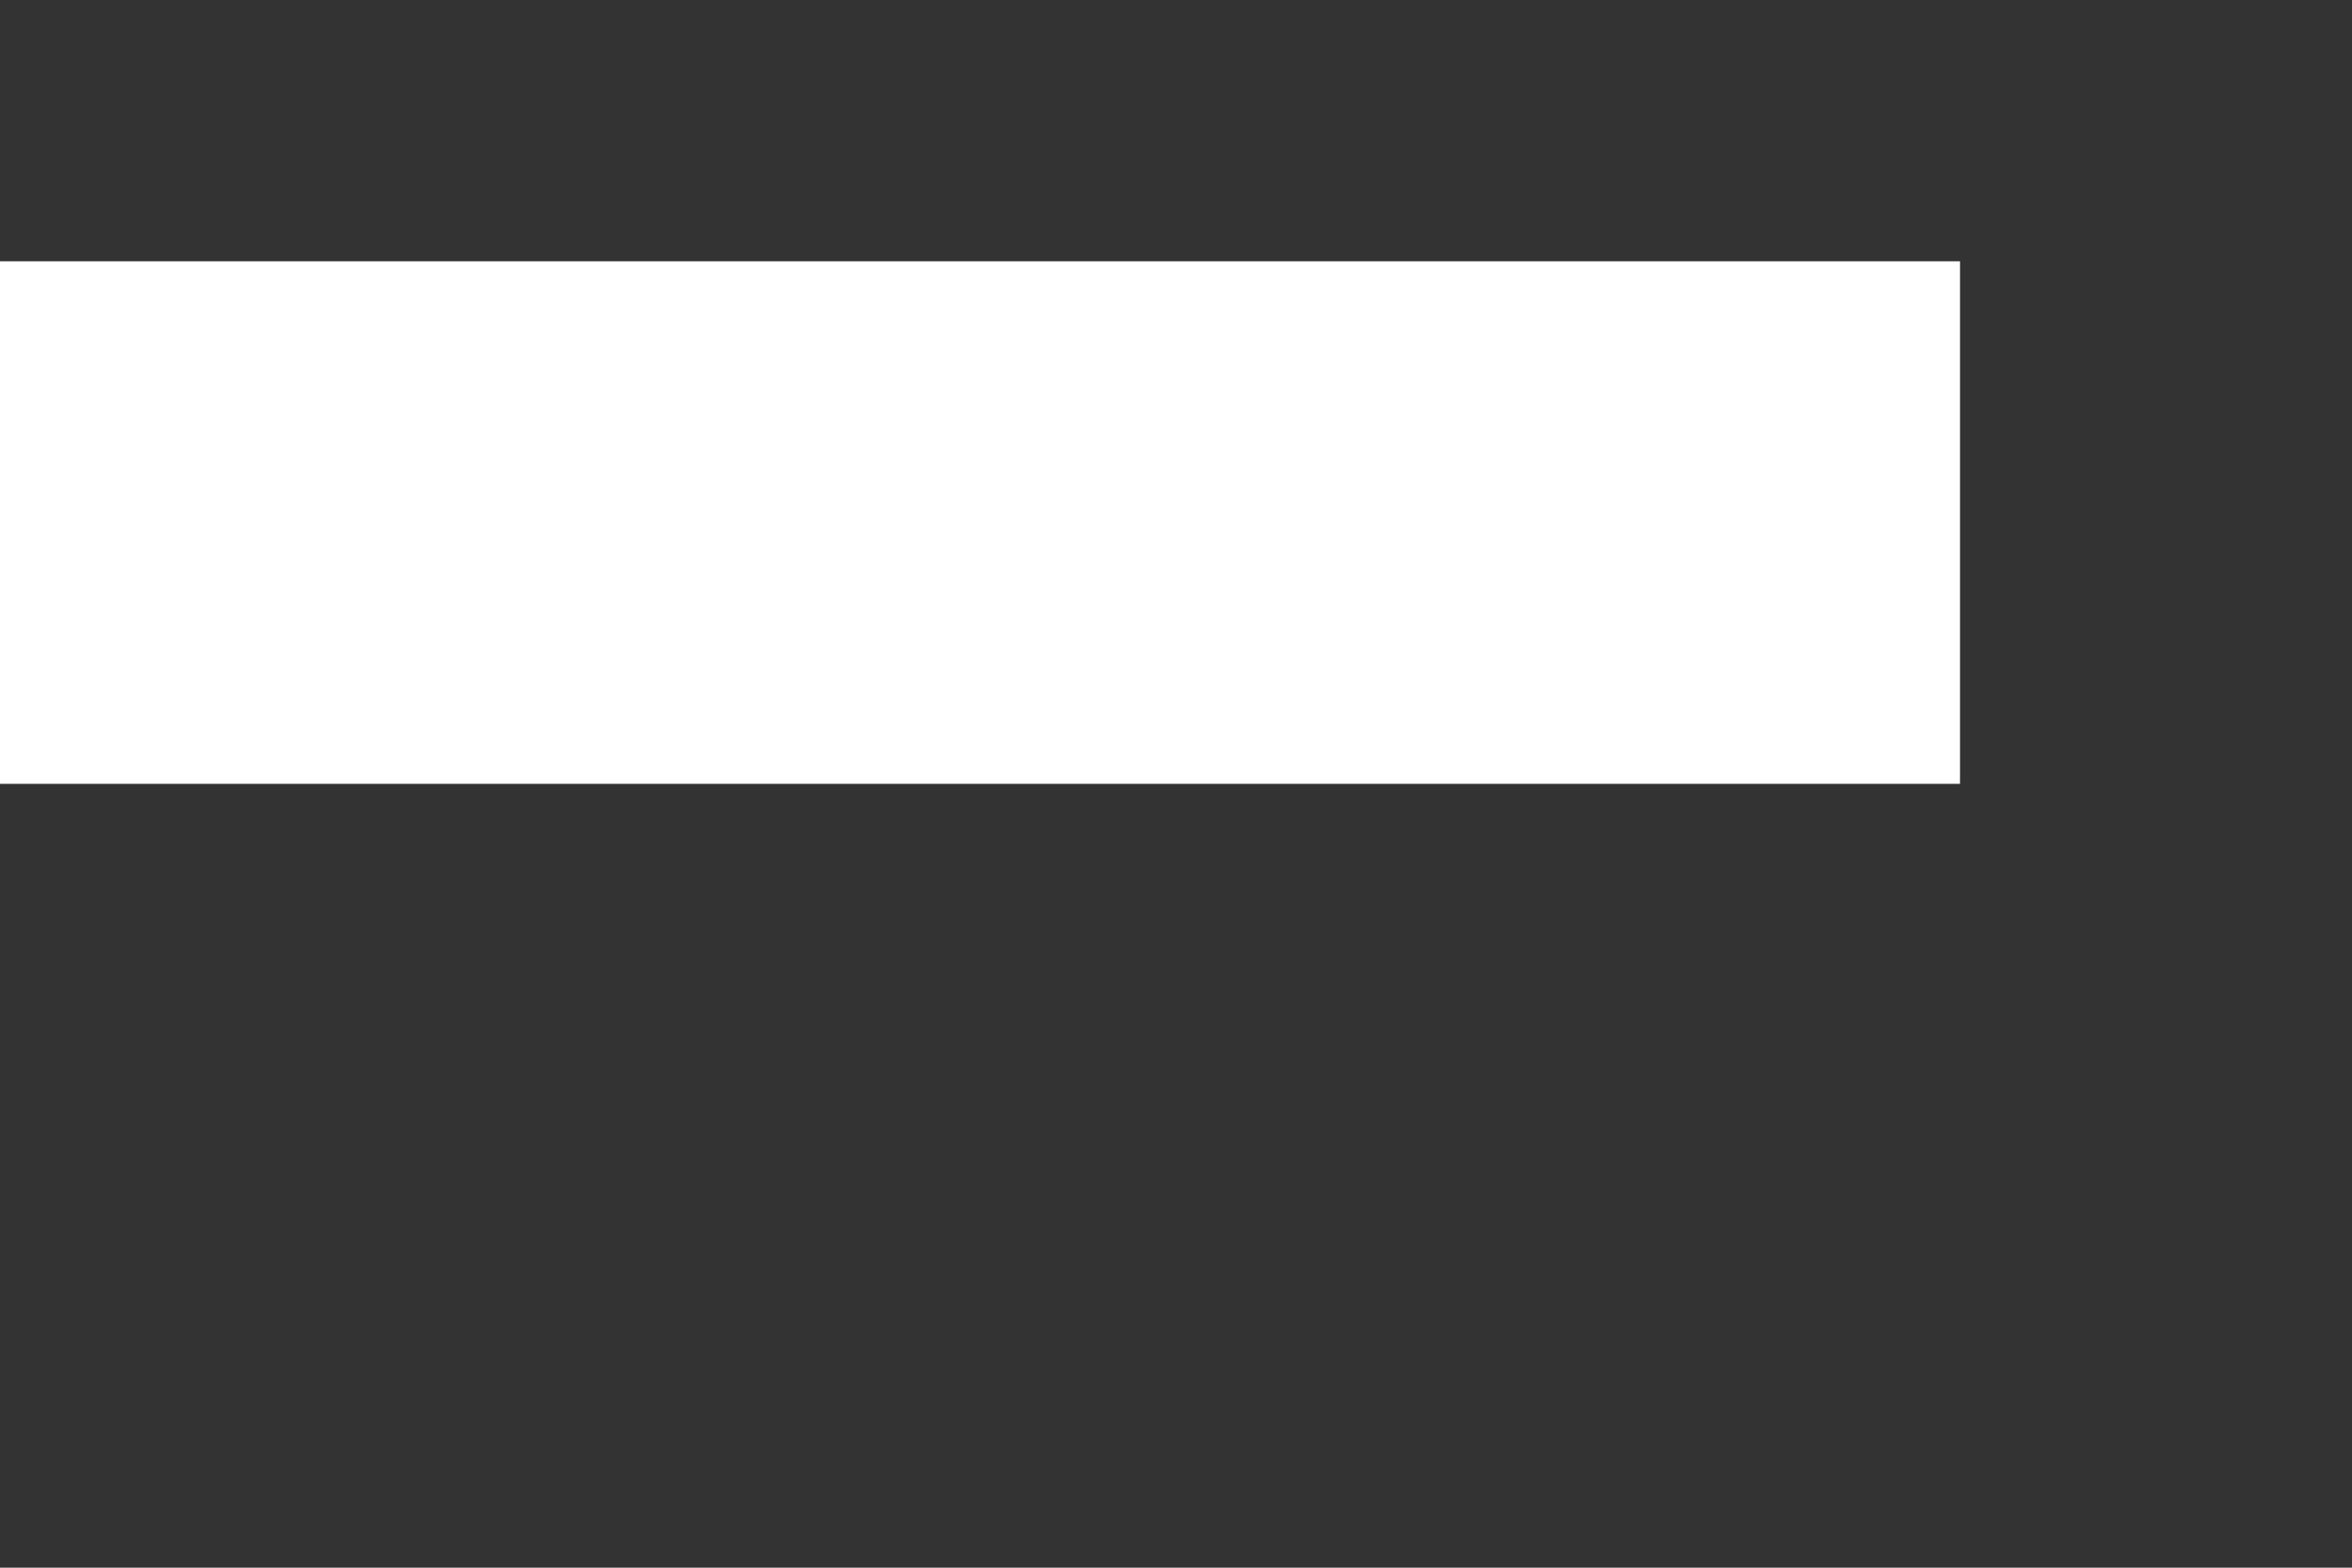 <?xml version="1.0" encoding="utf-8"?>
<!-- Generator: Adobe Illustrator 16.0.0, SVG Export Plug-In . SVG Version: 6.00 Build 0)  -->
<!DOCTYPE svg PUBLIC "-//W3C//DTD SVG 1.1//EN" "http://www.w3.org/Graphics/SVG/1.1/DTD/svg11.dtd">
<svg version="1.1" id="Calque_1" xmlns="http://www.w3.org/2000/svg" xmlns:xlink="http://www.w3.org/1999/xlink" x="0px" y="0px"
	 width="27px" height="18px" viewBox="4.5 9 27 18" enable-background="new 4.5 9 27 18" xml:space="preserve">
<rect x="4.5" y="9" width="27" height="18" fill="#333333" stroke="none"/>
<path fill="none" d="M-36-36h72v72h-72V-36z"/>
<path fill="#FFFFFF" d="M-27,18h54v-6h-54V18z M-27,3h54v-6h-54V3z M-27-18v6h54v-6H-27z"/>
</svg>
